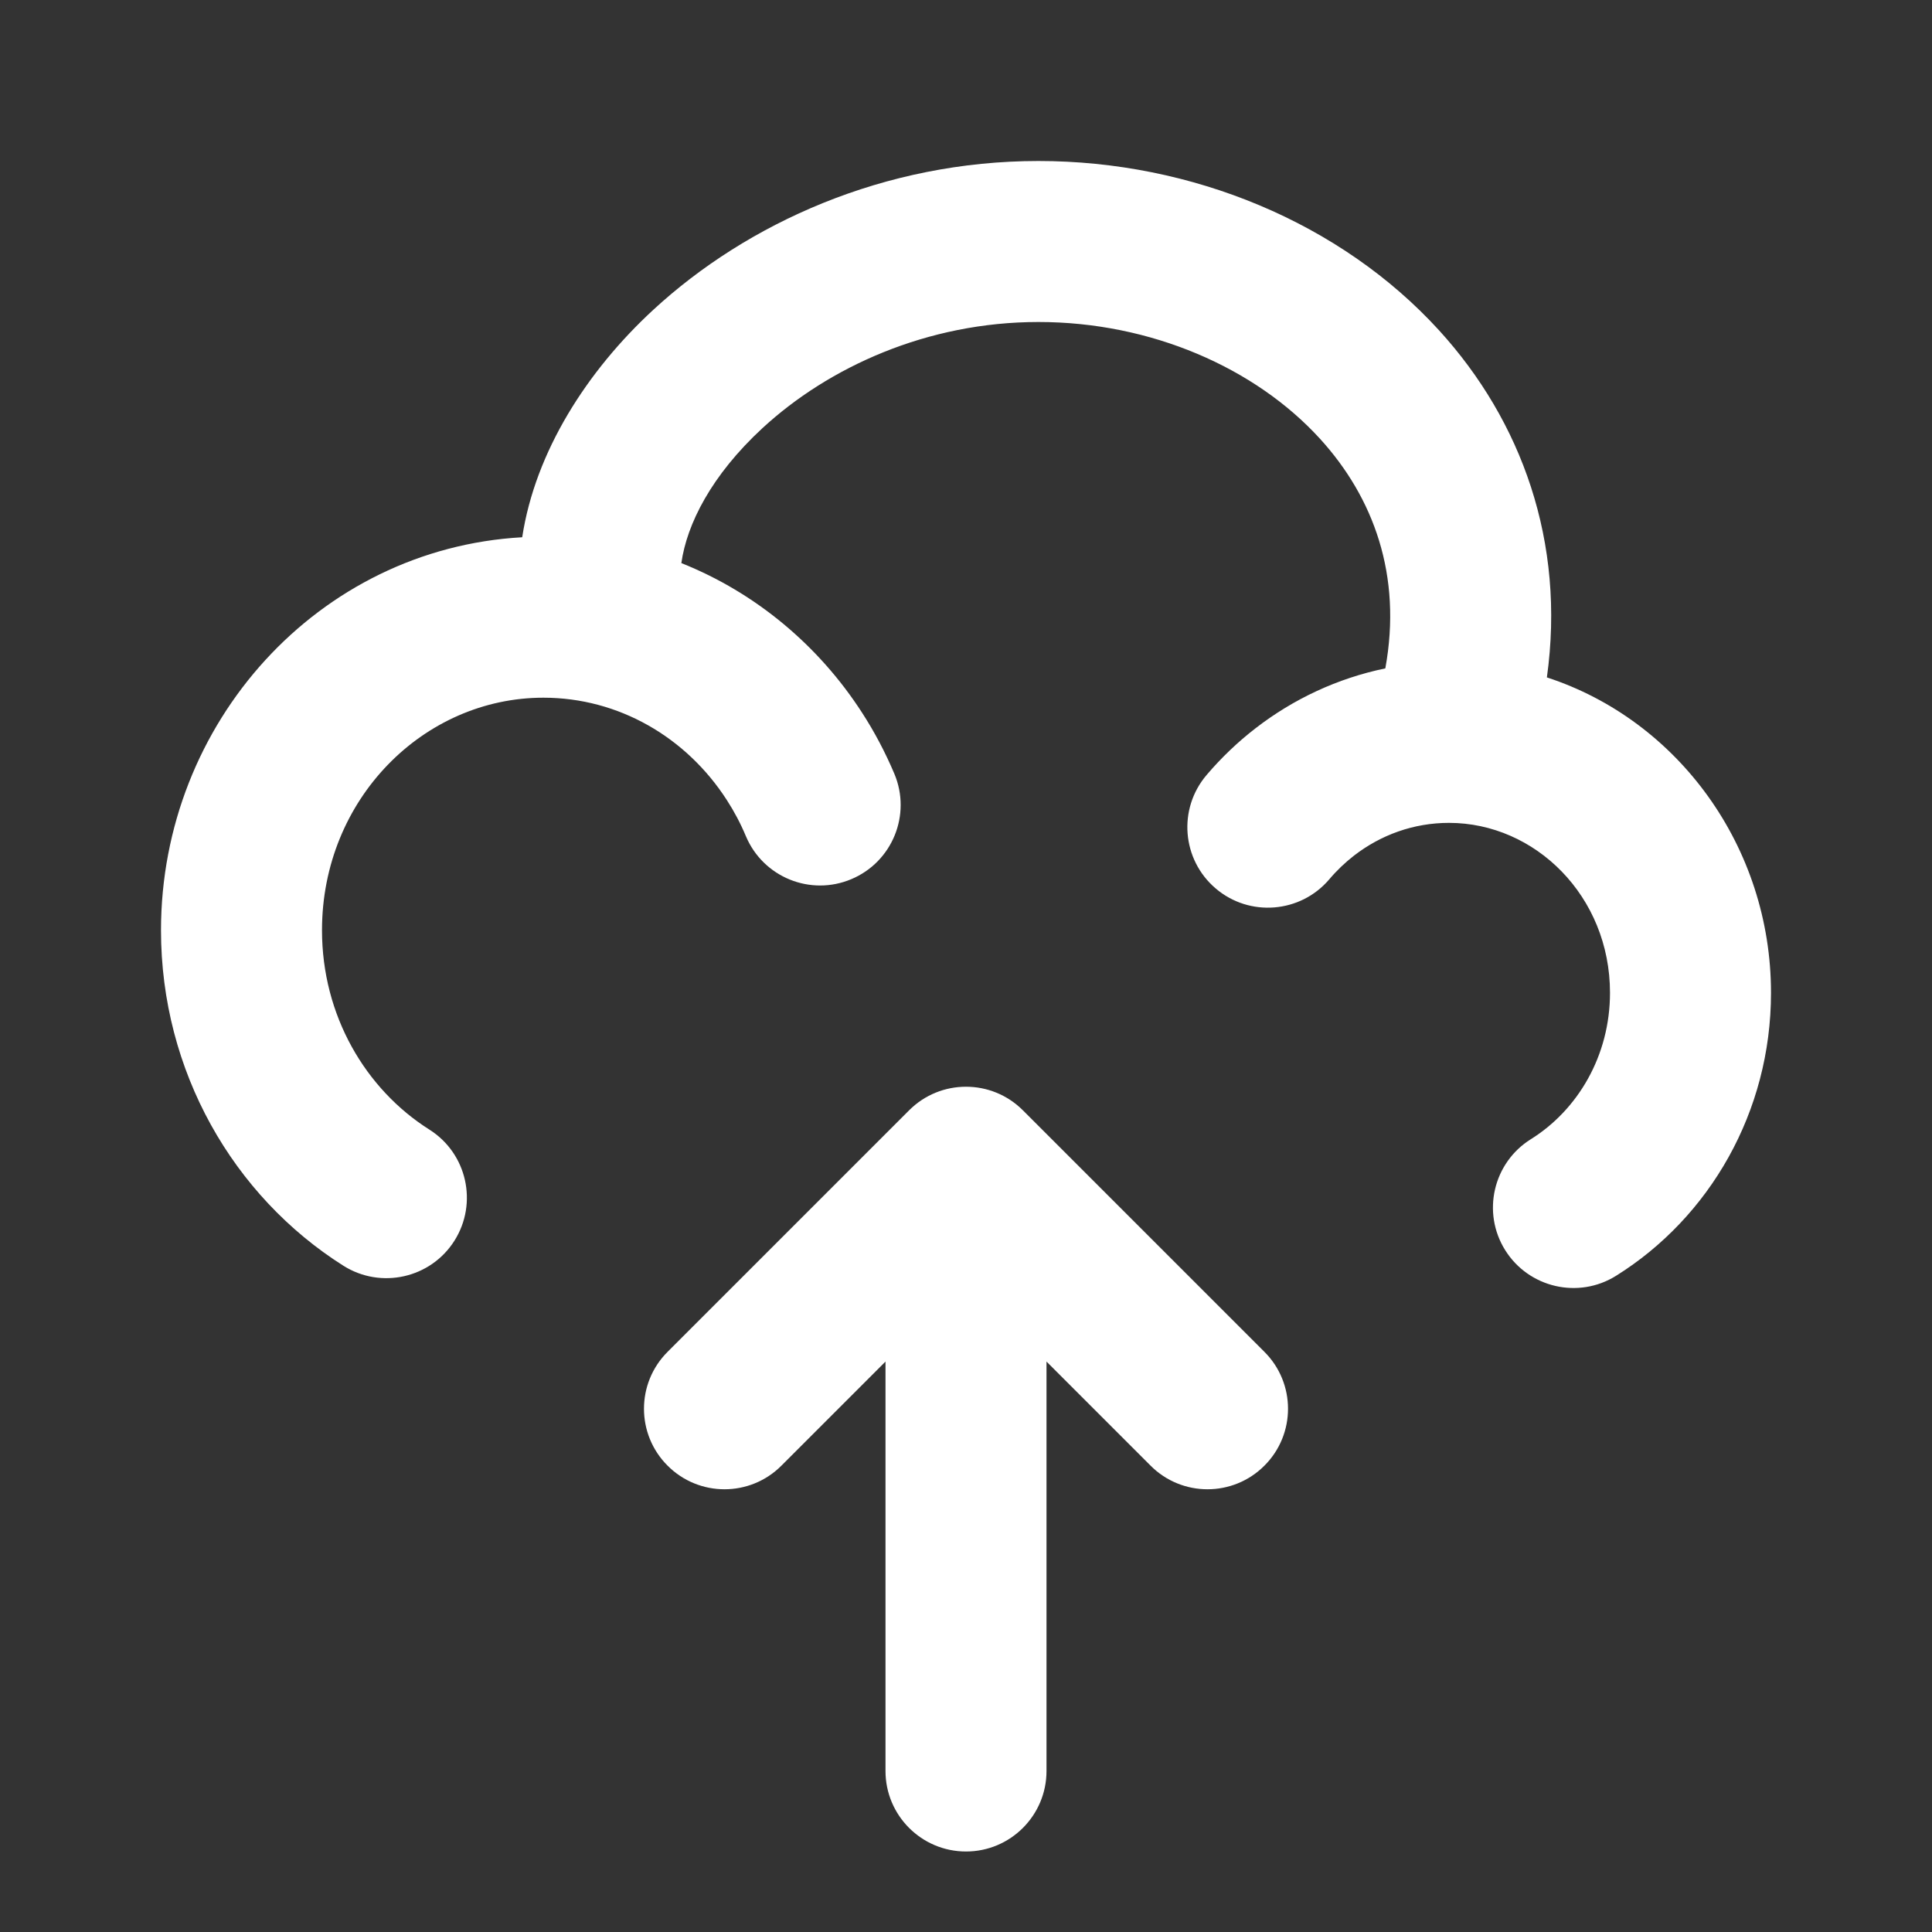 <svg width="24" height="24" viewBox="0 0 24 24" fill="none" xmlns="http://www.w3.org/2000/svg">
<rect x="0" y="0" width="24" height="24" fill="#333333" stroke="none"/>
<path fill-rule="evenodd" clip-rule="evenodd" d="M8.116 3.848C9.282 2.773 10.983 2 12.9 2C14.805 2 16.657 2.766 17.877 4.104C18.901 5.228 19.45 6.732 19.216 8.415C20.847 8.947 22 10.522 22 12.333C22 13.813 21.237 15.123 20.076 15.848C19.608 16.141 18.991 15.998 18.698 15.53C18.405 15.062 18.548 14.445 19.016 14.152C19.598 13.789 20 13.117 20 12.333C20 11.133 19.071 10.222 18 10.222C17.561 10.222 17.154 10.371 16.821 10.628C16.709 10.715 16.605 10.814 16.512 10.924C16.154 11.344 15.522 11.395 15.102 11.037C14.681 10.679 14.63 10.048 14.989 9.627C15.171 9.413 15.376 9.217 15.599 9.045C16.065 8.685 16.613 8.426 17.209 8.303C17.42 7.148 17.063 6.181 16.398 5.451C15.592 4.567 14.295 4 12.9 4C11.517 4 10.293 4.561 9.472 5.318C8.836 5.905 8.532 6.512 8.464 6.995C9.39 7.364 10.172 8.022 10.708 8.852C10.863 9.091 10.997 9.345 11.11 9.612C11.324 10.121 11.085 10.707 10.576 10.921C10.067 11.136 9.481 10.897 9.266 10.388C9.2 10.23 9.12 10.079 9.028 9.937L9.868 9.394L9.028 9.937C8.526 9.159 7.686 8.667 6.75 8.667C5.265 8.667 4 9.925 4 11.556C4 12.617 4.542 13.532 5.335 14.033C5.801 14.328 5.94 14.946 5.645 15.413C5.35 15.879 4.732 16.018 4.265 15.723C2.899 14.859 2 13.309 2 11.556C2 8.979 3.956 6.815 6.487 6.674C6.649 5.611 7.293 4.607 8.116 3.848Z" fill="white"/>
<path fill-rule="evenodd" clip-rule="evenodd" d="M15.707 18.207C16.098 17.817 16.098 17.183 15.707 16.793L12.707 13.793C12.317 13.402 11.683 13.402 11.293 13.793L8.293 16.793C7.902 17.183 7.902 17.817 8.293 18.207C8.683 18.598 9.317 18.598 9.707 18.207L11 16.914L11 22C11 22.552 11.448 23 12 23C12.552 23 13 22.552 13 22L13 16.914L14.293 18.207C14.683 18.598 15.317 18.598 15.707 18.207Z" fill="white"/>
</svg>
